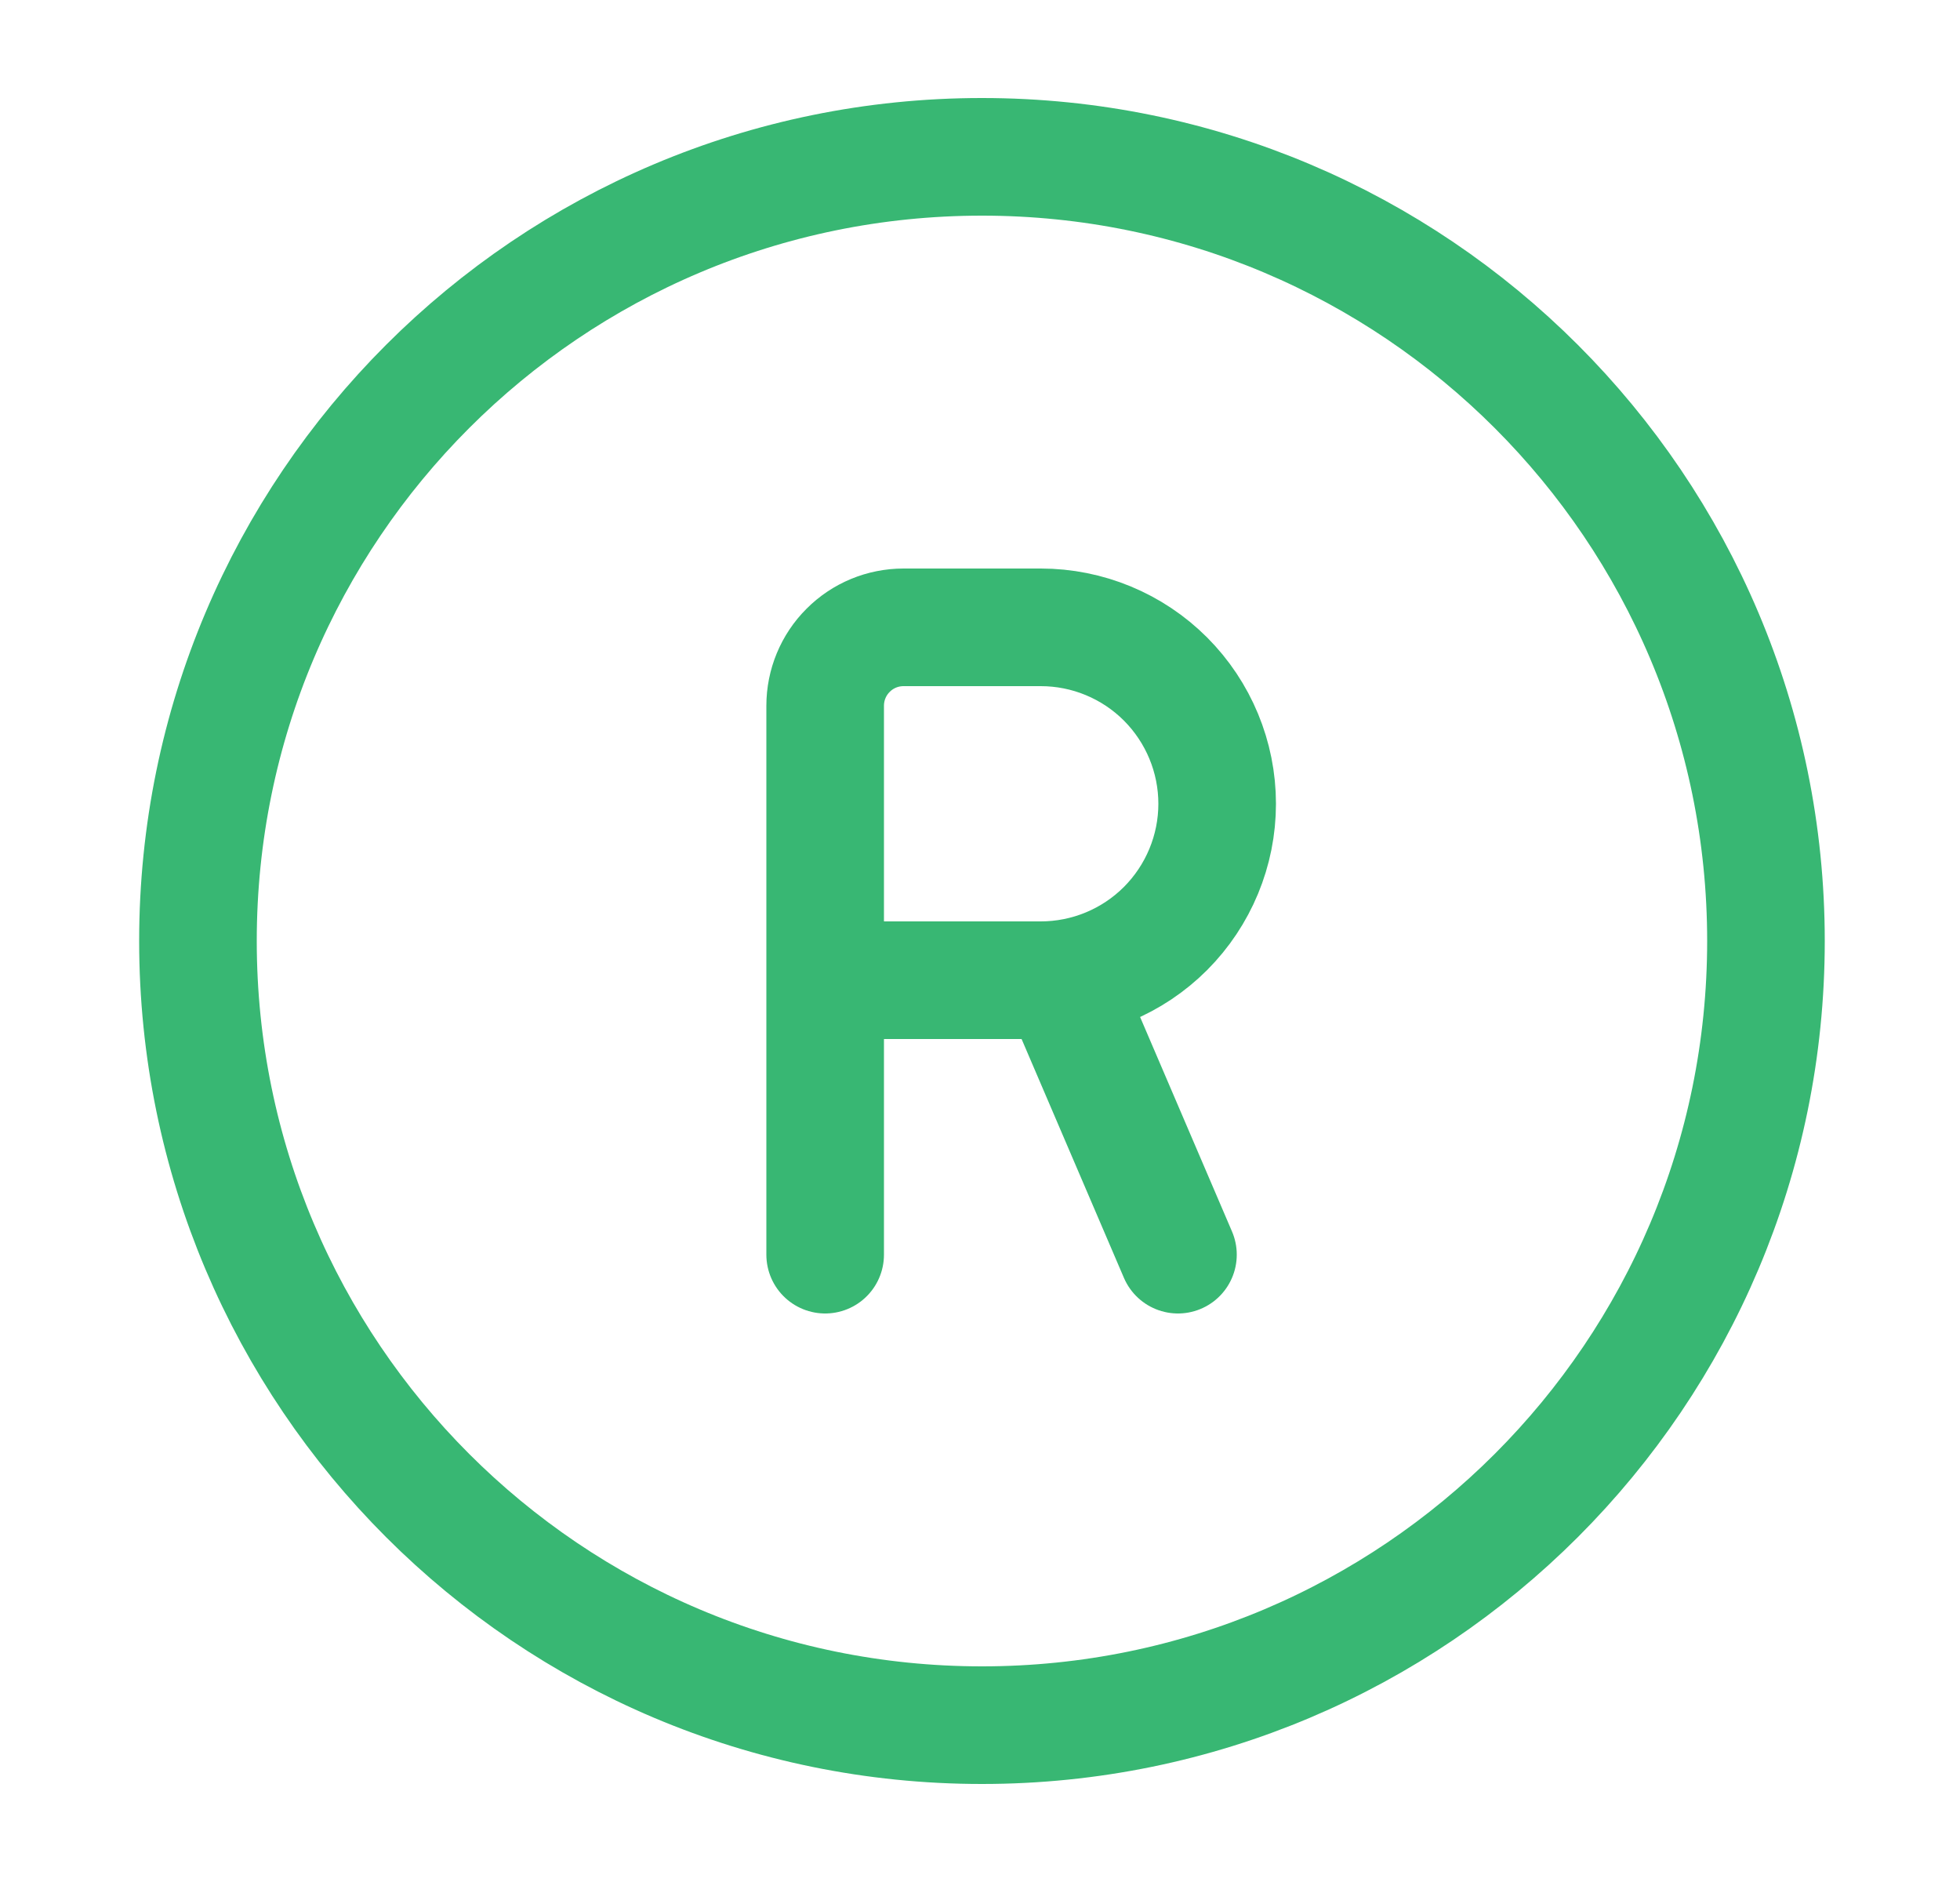 <svg width="25" height="24" viewBox="0 0 25 24" fill="none" xmlns="http://www.w3.org/2000/svg">
<path d="M22.525 12C22.525 17.523 18.048 22 12.525 22C7.002 22 2.525 17.523 2.525 12C2.525 6.477 7.002 2 12.525 2C18.048 2 22.525 6.477 22.525 12Z" stroke="#38B773" stroke-width="1.5" stroke-linecap="round" stroke-linejoin="round"/>
<path d="M10.525 16V9C10.525 8.735 10.63 8.48 10.818 8.293C11.005 8.105 11.259 8 11.525 8H13.275C13.871 8 14.444 8.237 14.866 8.659C15.287 9.081 15.525 9.653 15.525 10.25C15.525 10.847 15.287 11.419 14.866 11.841C14.444 12.263 13.871 12.5 13.275 12.5H10.525M13.525 12.5L15.025 16" stroke="#38B773" stroke-width="1.5" stroke-linecap="round" stroke-linejoin="round"/>
</svg>
